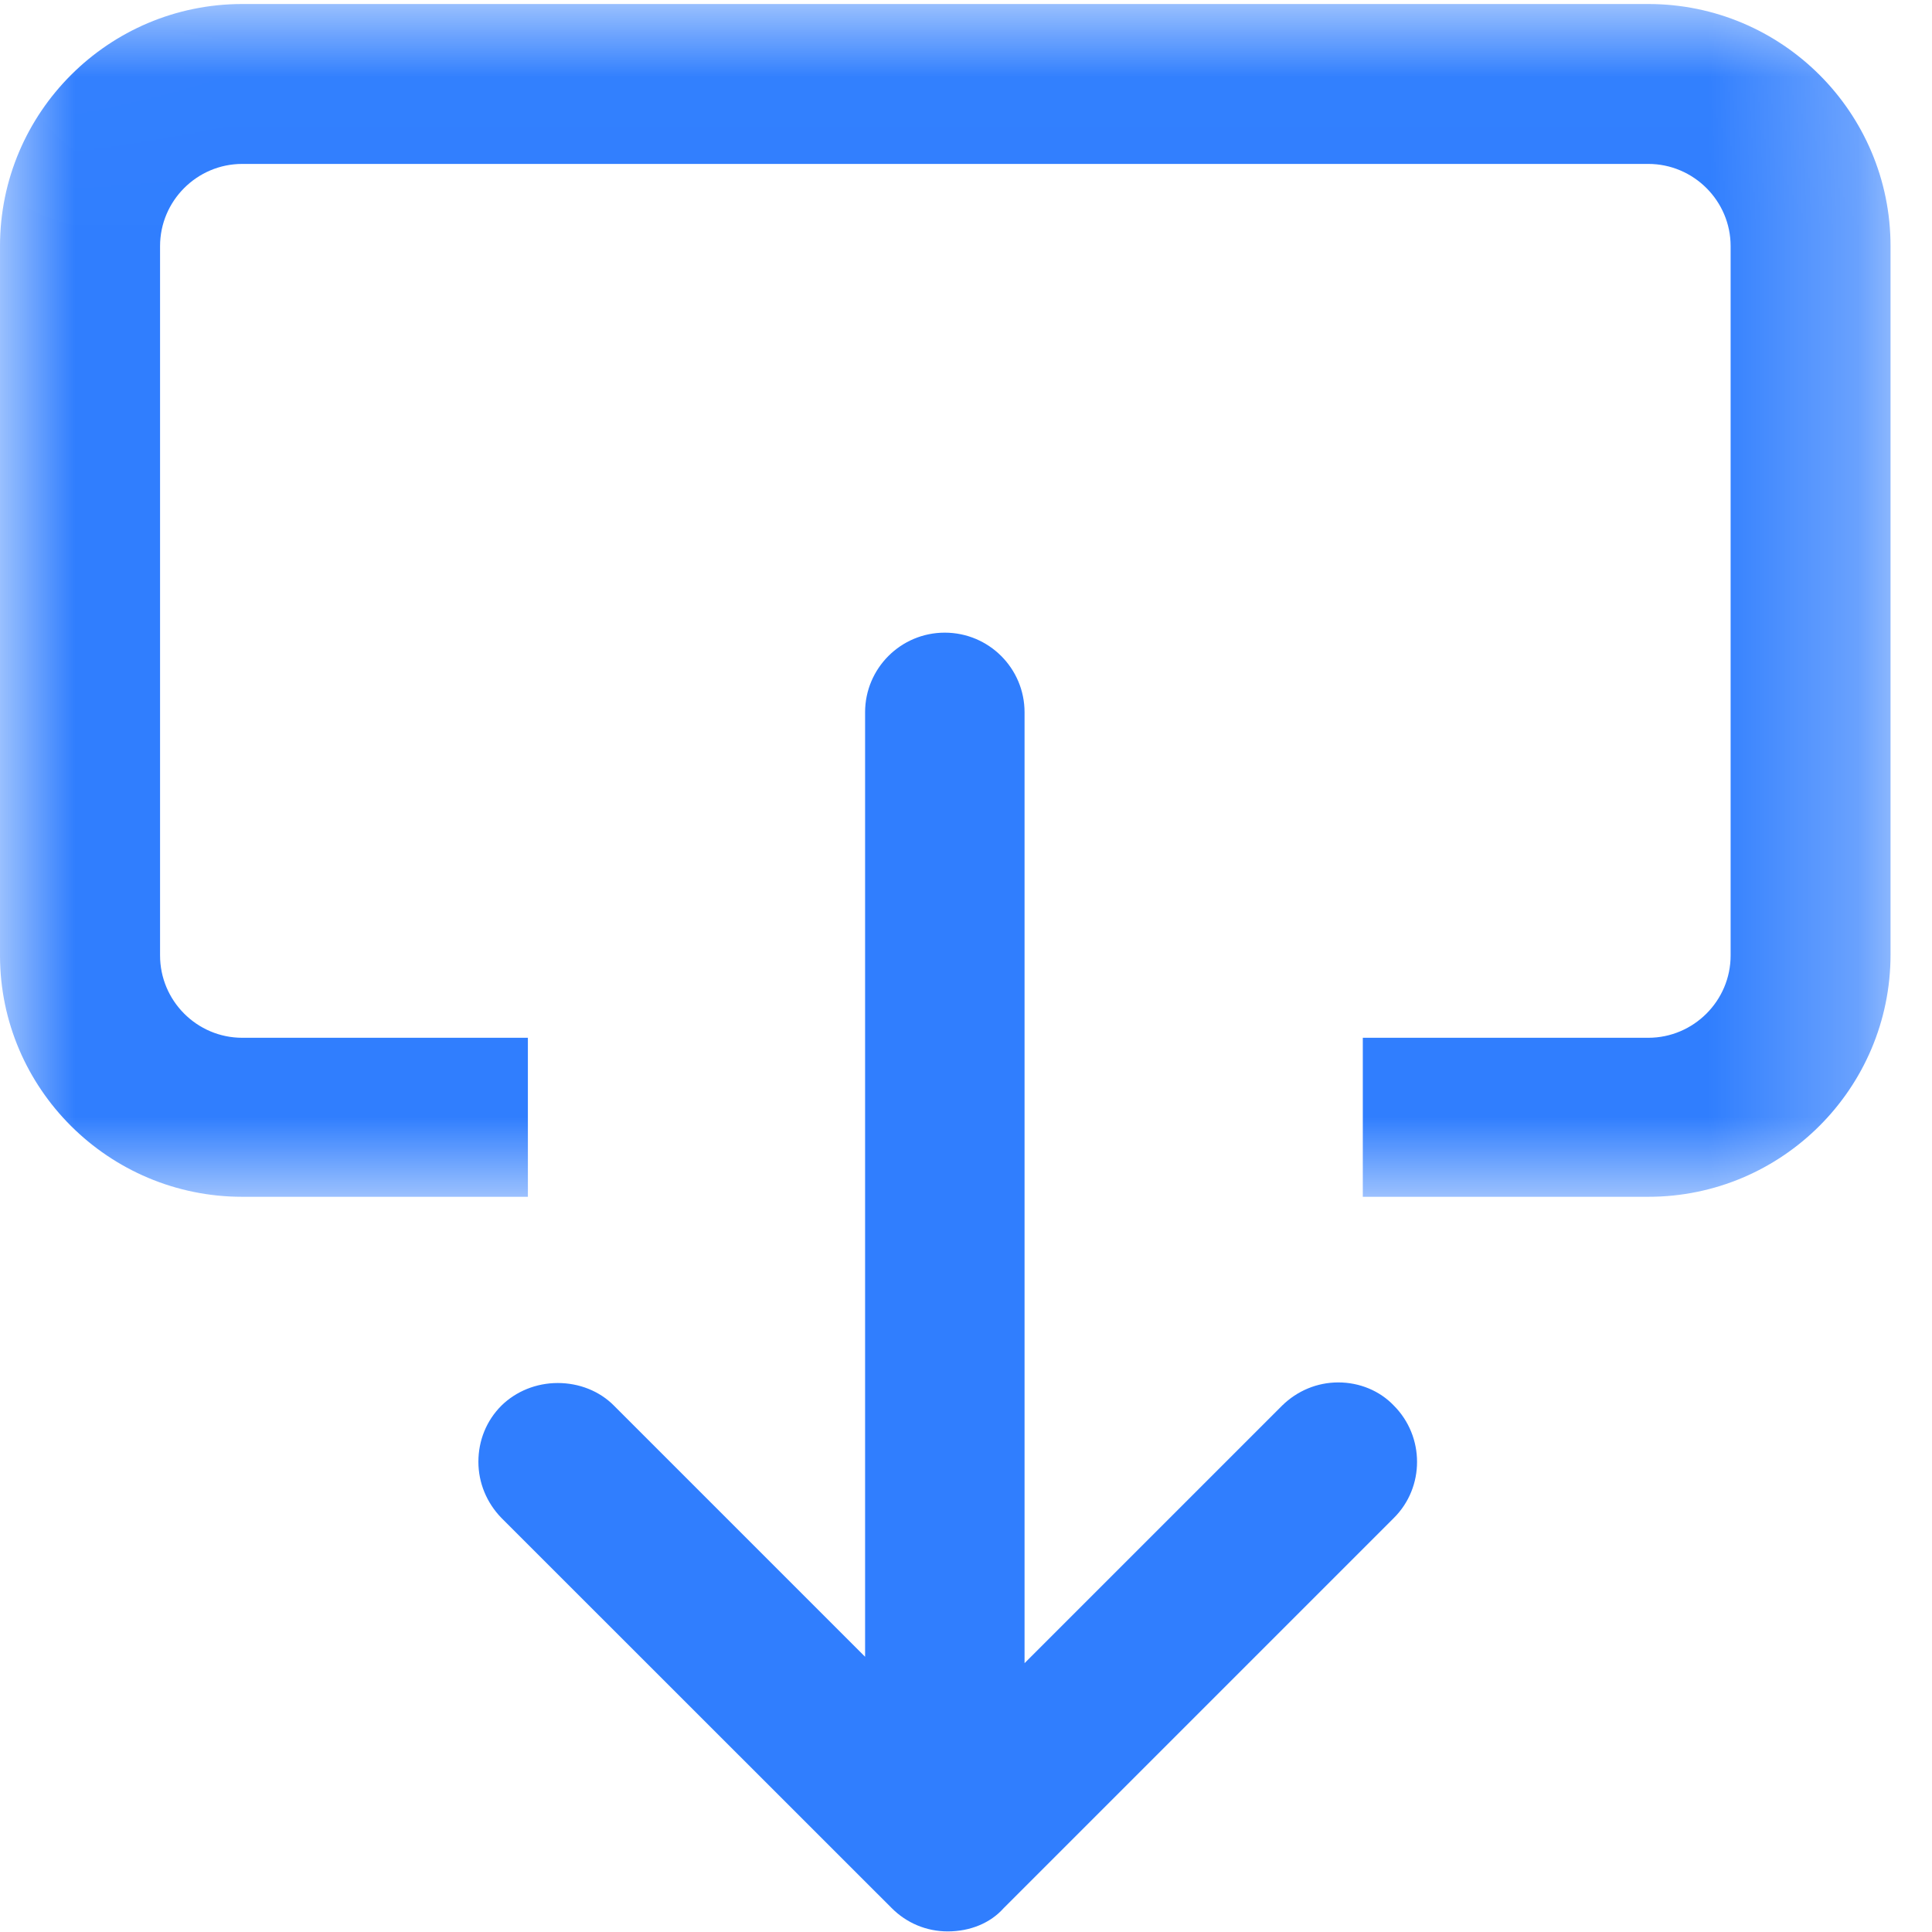 <?xml version="1.0" encoding="UTF-8"?>
<svg width="13px" height="13px" viewBox="0 0 13 13" version="1.1" xmlns="http://www.w3.org/2000/svg" xmlns:xlink="http://www.w3.org/1999/xlink">
    <!-- Generator: Sketch 60.1 (88133) - https://sketch.com -->
    <title>编组备份 2@1.5x</title>
    <desc>Created with Sketch.</desc>
    <defs>
        <polygon id="path-1" points="0.002 0.015 12.721 0.015 12.721 8.041 0.002 8.041"></polygon>
    </defs>
    <g id="页面-1" stroke="none" stroke-width="1" fill="none" fill-rule="evenodd">
        <g id="3.19-应用详情页-苹果市场" transform="translate(-315, -240)">
            <g id="编组备份-2" transform="translate(315, 240)">
                <g id="编组" transform="translate(0, 0.012)">
                    <mask id="mask-2" fill="white">
                        <use xlink:href="#path-1"></use>
                    </mask>
                    <g id="Clip-2"></g>
                    <path d="M11.091,0.015 L1.63,0.015 C0.731,0.015 4.8447205e-06,0.745 4.8447205e-06,1.644 L4.8447205e-06,6.417 C4.8447205e-06,7.312 0.731,8.041 1.63,8.041 L3.552,8.041 L3.552,6.971 L1.63,6.971 C1.325,6.971 1.077,6.722 1.077,6.417 L1.077,1.644 C1.077,1.34 1.325,1.091 1.63,1.091 L11.091,1.091 C11.396,1.091 11.645,1.34 11.645,1.644 L11.645,6.417 C11.645,6.722 11.396,6.971 11.091,6.971 L9.17,6.971 L9.17,8.041 L11.091,8.041 C11.991,8.041 12.721,7.31 12.721,6.411 L12.721,1.644 C12.721,0.745 11.991,0.015 11.091,0.015" id="Fill-1" fill="#307EFE" mask="url(#mask-2)"></path>
                </g>
                <path d="M8.627,9.458 L6.894,11.191 L6.894,4.793 C6.894,4.497 6.654,4.257 6.357,4.257 C6.061,4.257 5.821,4.497 5.821,4.793 L5.821,11.148 L4.131,9.458 C4.034,9.36 3.897,9.306 3.753,9.306 C3.608,9.306 3.472,9.362 3.374,9.458 C3.273,9.559 3.219,9.693 3.219,9.836 C3.219,9.978 3.275,10.112 3.374,10.214 L5.999,12.838 C6.1,12.94 6.234,12.996 6.377,12.996 C6.528,12.996 6.664,12.94 6.753,12.84 L9.379,10.214 C9.587,10.007 9.587,9.667 9.379,9.458 C9.284,9.358 9.148,9.302 9.005,9.302 C8.863,9.302 8.729,9.358 8.627,9.458 Z" id="Fill-3" fill="#307EFE"></path>
            </g>
        </g>
    </g>
</svg>